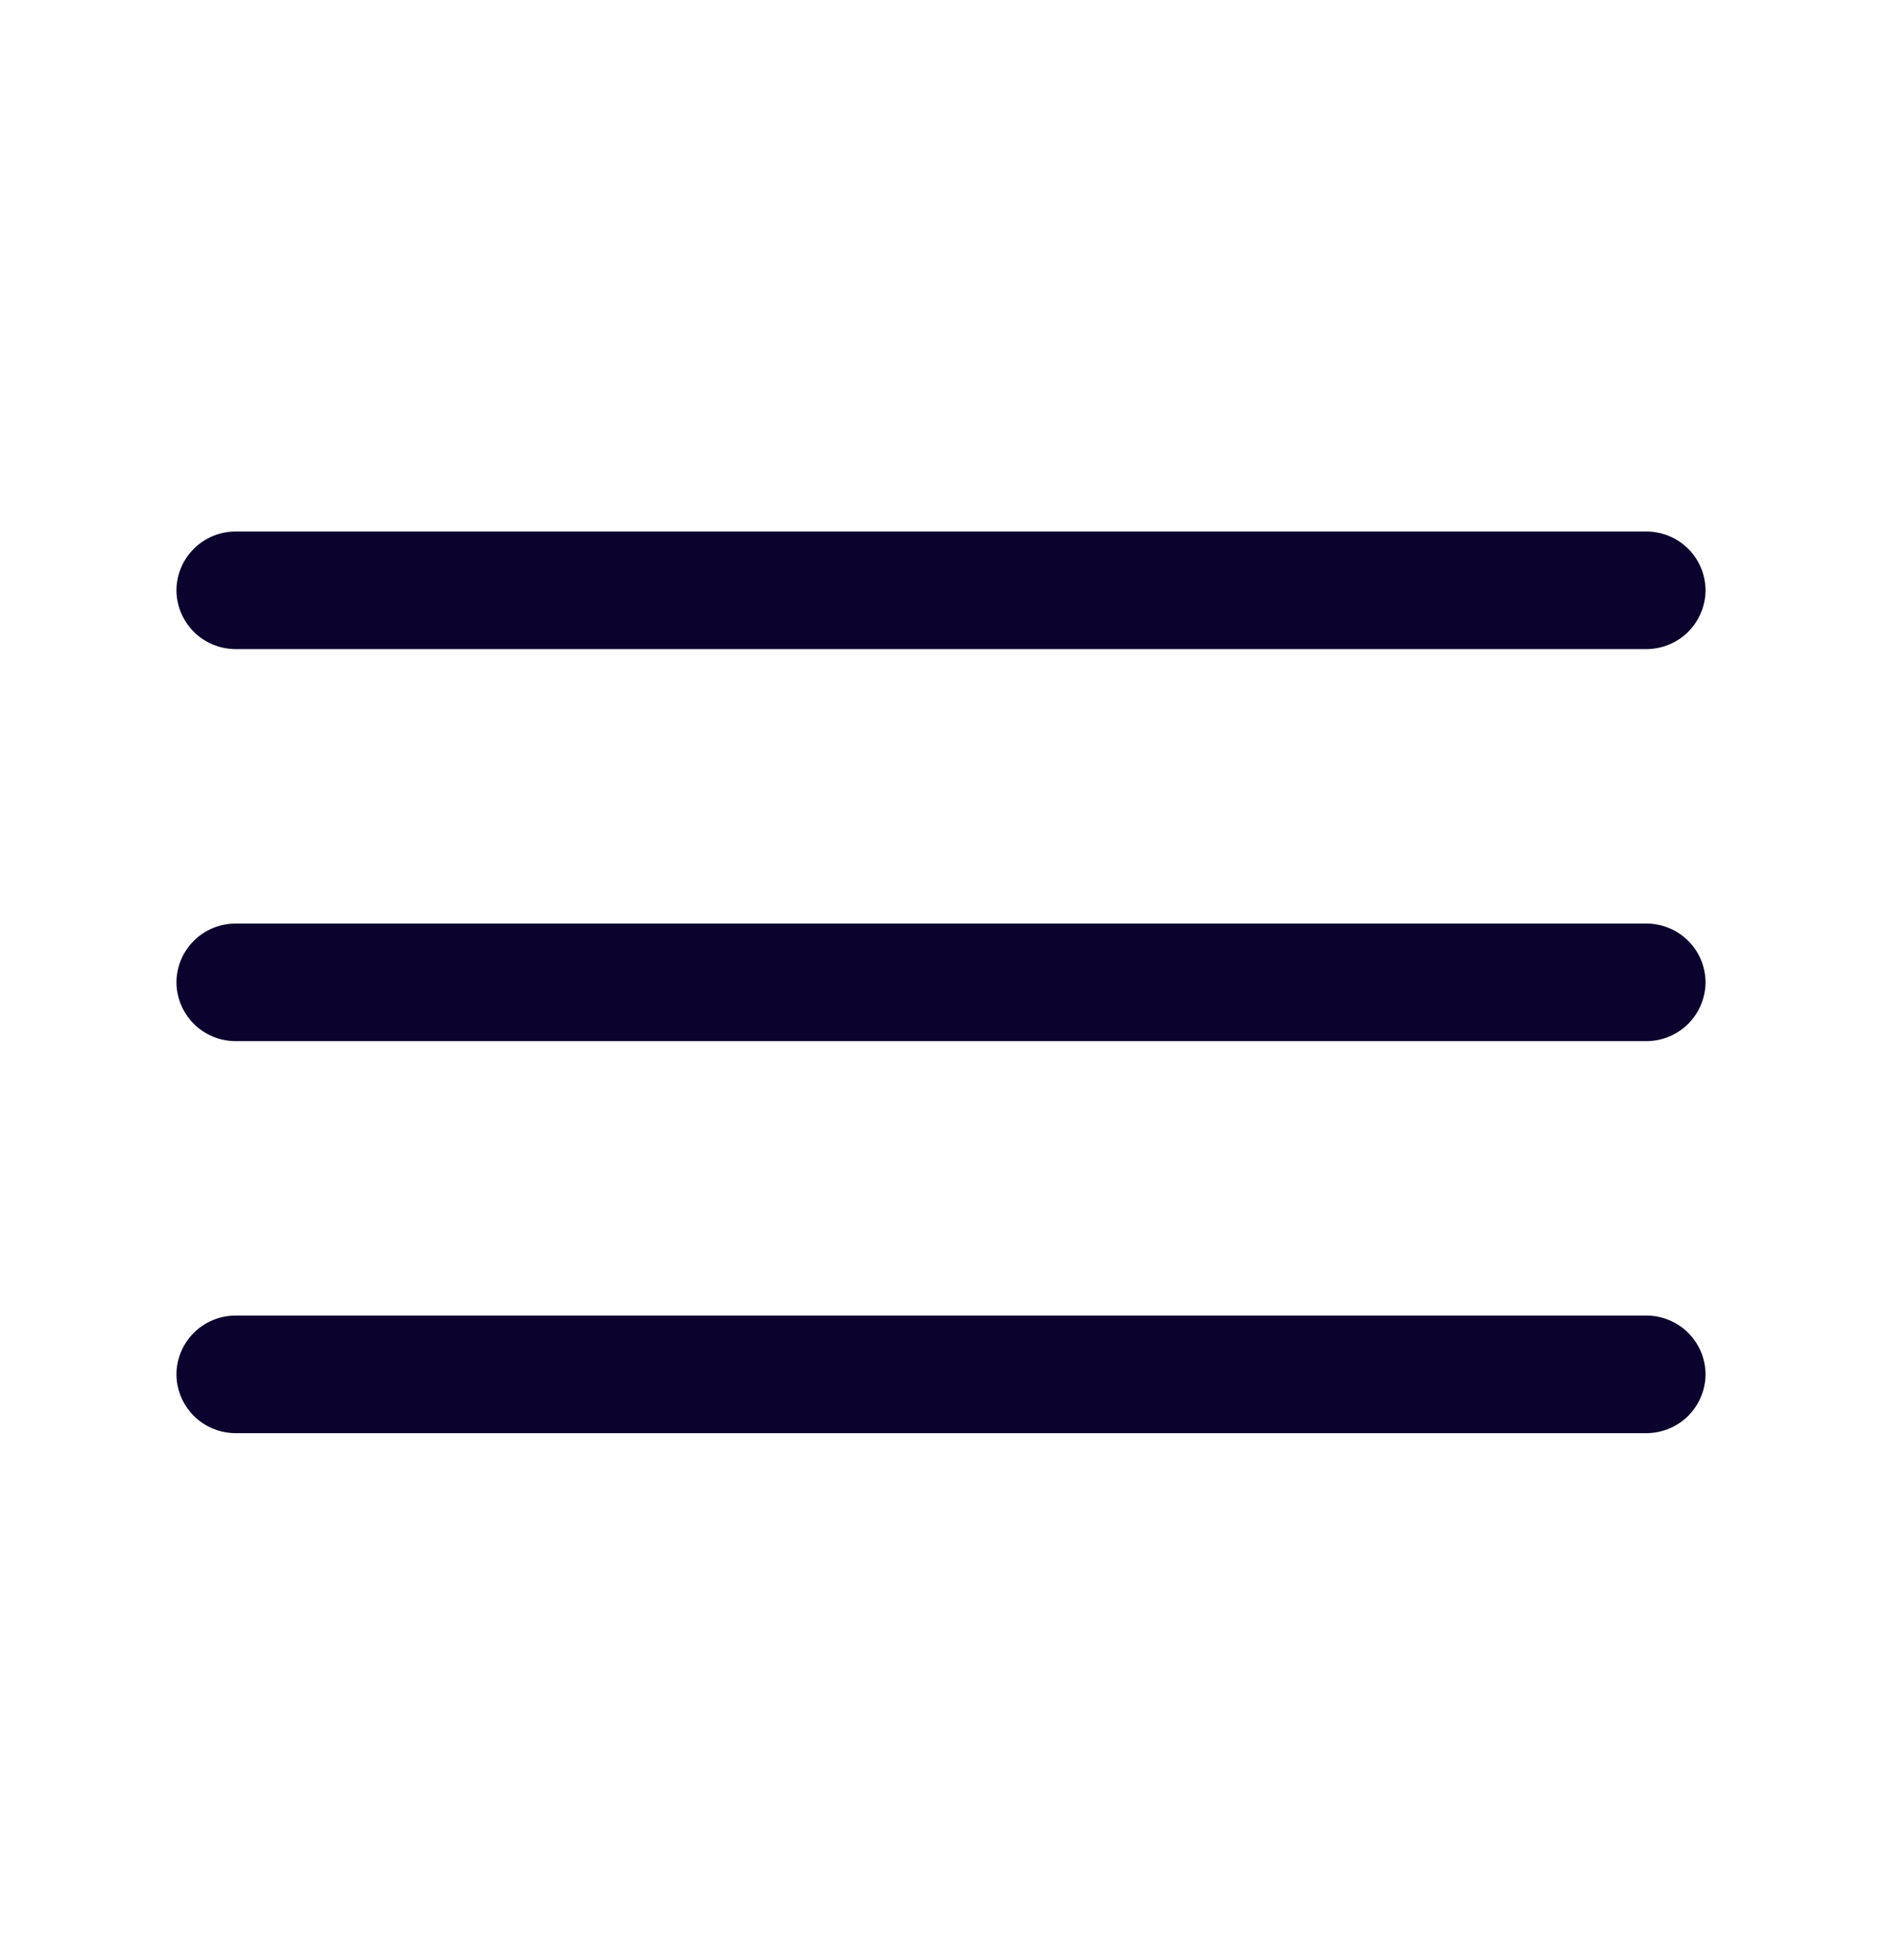 <svg width="24" height="25" viewBox="0 0 24 25" fill="none" xmlns="http://www.w3.org/2000/svg">
    <g clip-path="url(#clip0_3_4012)">
        <path d="M21 8.279H3C2.801 8.277 2.611 8.198 2.471 8.058C2.331 7.917 2.251 7.727 2.25 7.529C2.251 7.33 2.331 7.14 2.471 7C2.611 6.86 2.801 6.78 3 6.779H21C21.198 6.78 21.389 6.86 21.529 7C21.669 7.14 21.749 7.33 21.75 7.529C21.749 7.727 21.669 7.917 21.529 8.058C21.389 8.198 21.198 8.277 21 8.279Z"
              fill="#0B032D"/>
        <path d="M21 13.279H3C2.801 13.277 2.611 13.198 2.471 13.058C2.331 12.917 2.251 12.727 2.25 12.529C2.251 12.33 2.331 12.14 2.471 12C2.611 11.86 2.801 11.78 3 11.779H21C21.198 11.78 21.389 11.86 21.529 12C21.669 12.14 21.749 12.33 21.75 12.529C21.749 12.727 21.669 12.917 21.529 13.058C21.389 13.198 21.198 13.277 21 13.279Z"
              fill="#0B032D"/>
        <path d="M21 18.279H3C2.801 18.277 2.611 18.198 2.471 18.058C2.331 17.917 2.251 17.727 2.25 17.529C2.251 17.33 2.331 17.14 2.471 17C2.611 16.86 2.801 16.78 3 16.779H21C21.198 16.78 21.389 16.86 21.529 17C21.669 17.14 21.749 17.33 21.75 17.529C21.749 17.727 21.669 17.917 21.529 18.058C21.389 18.198 21.198 18.277 21 18.279Z"
              fill="#0B032D"/>
    </g>
    <defs>
        <clipPath id="clip0_3_4012">
            <rect width="24" height="24" fill="white" transform="translate(0 0.529)"/>
        </clipPath>
    </defs>
</svg>
